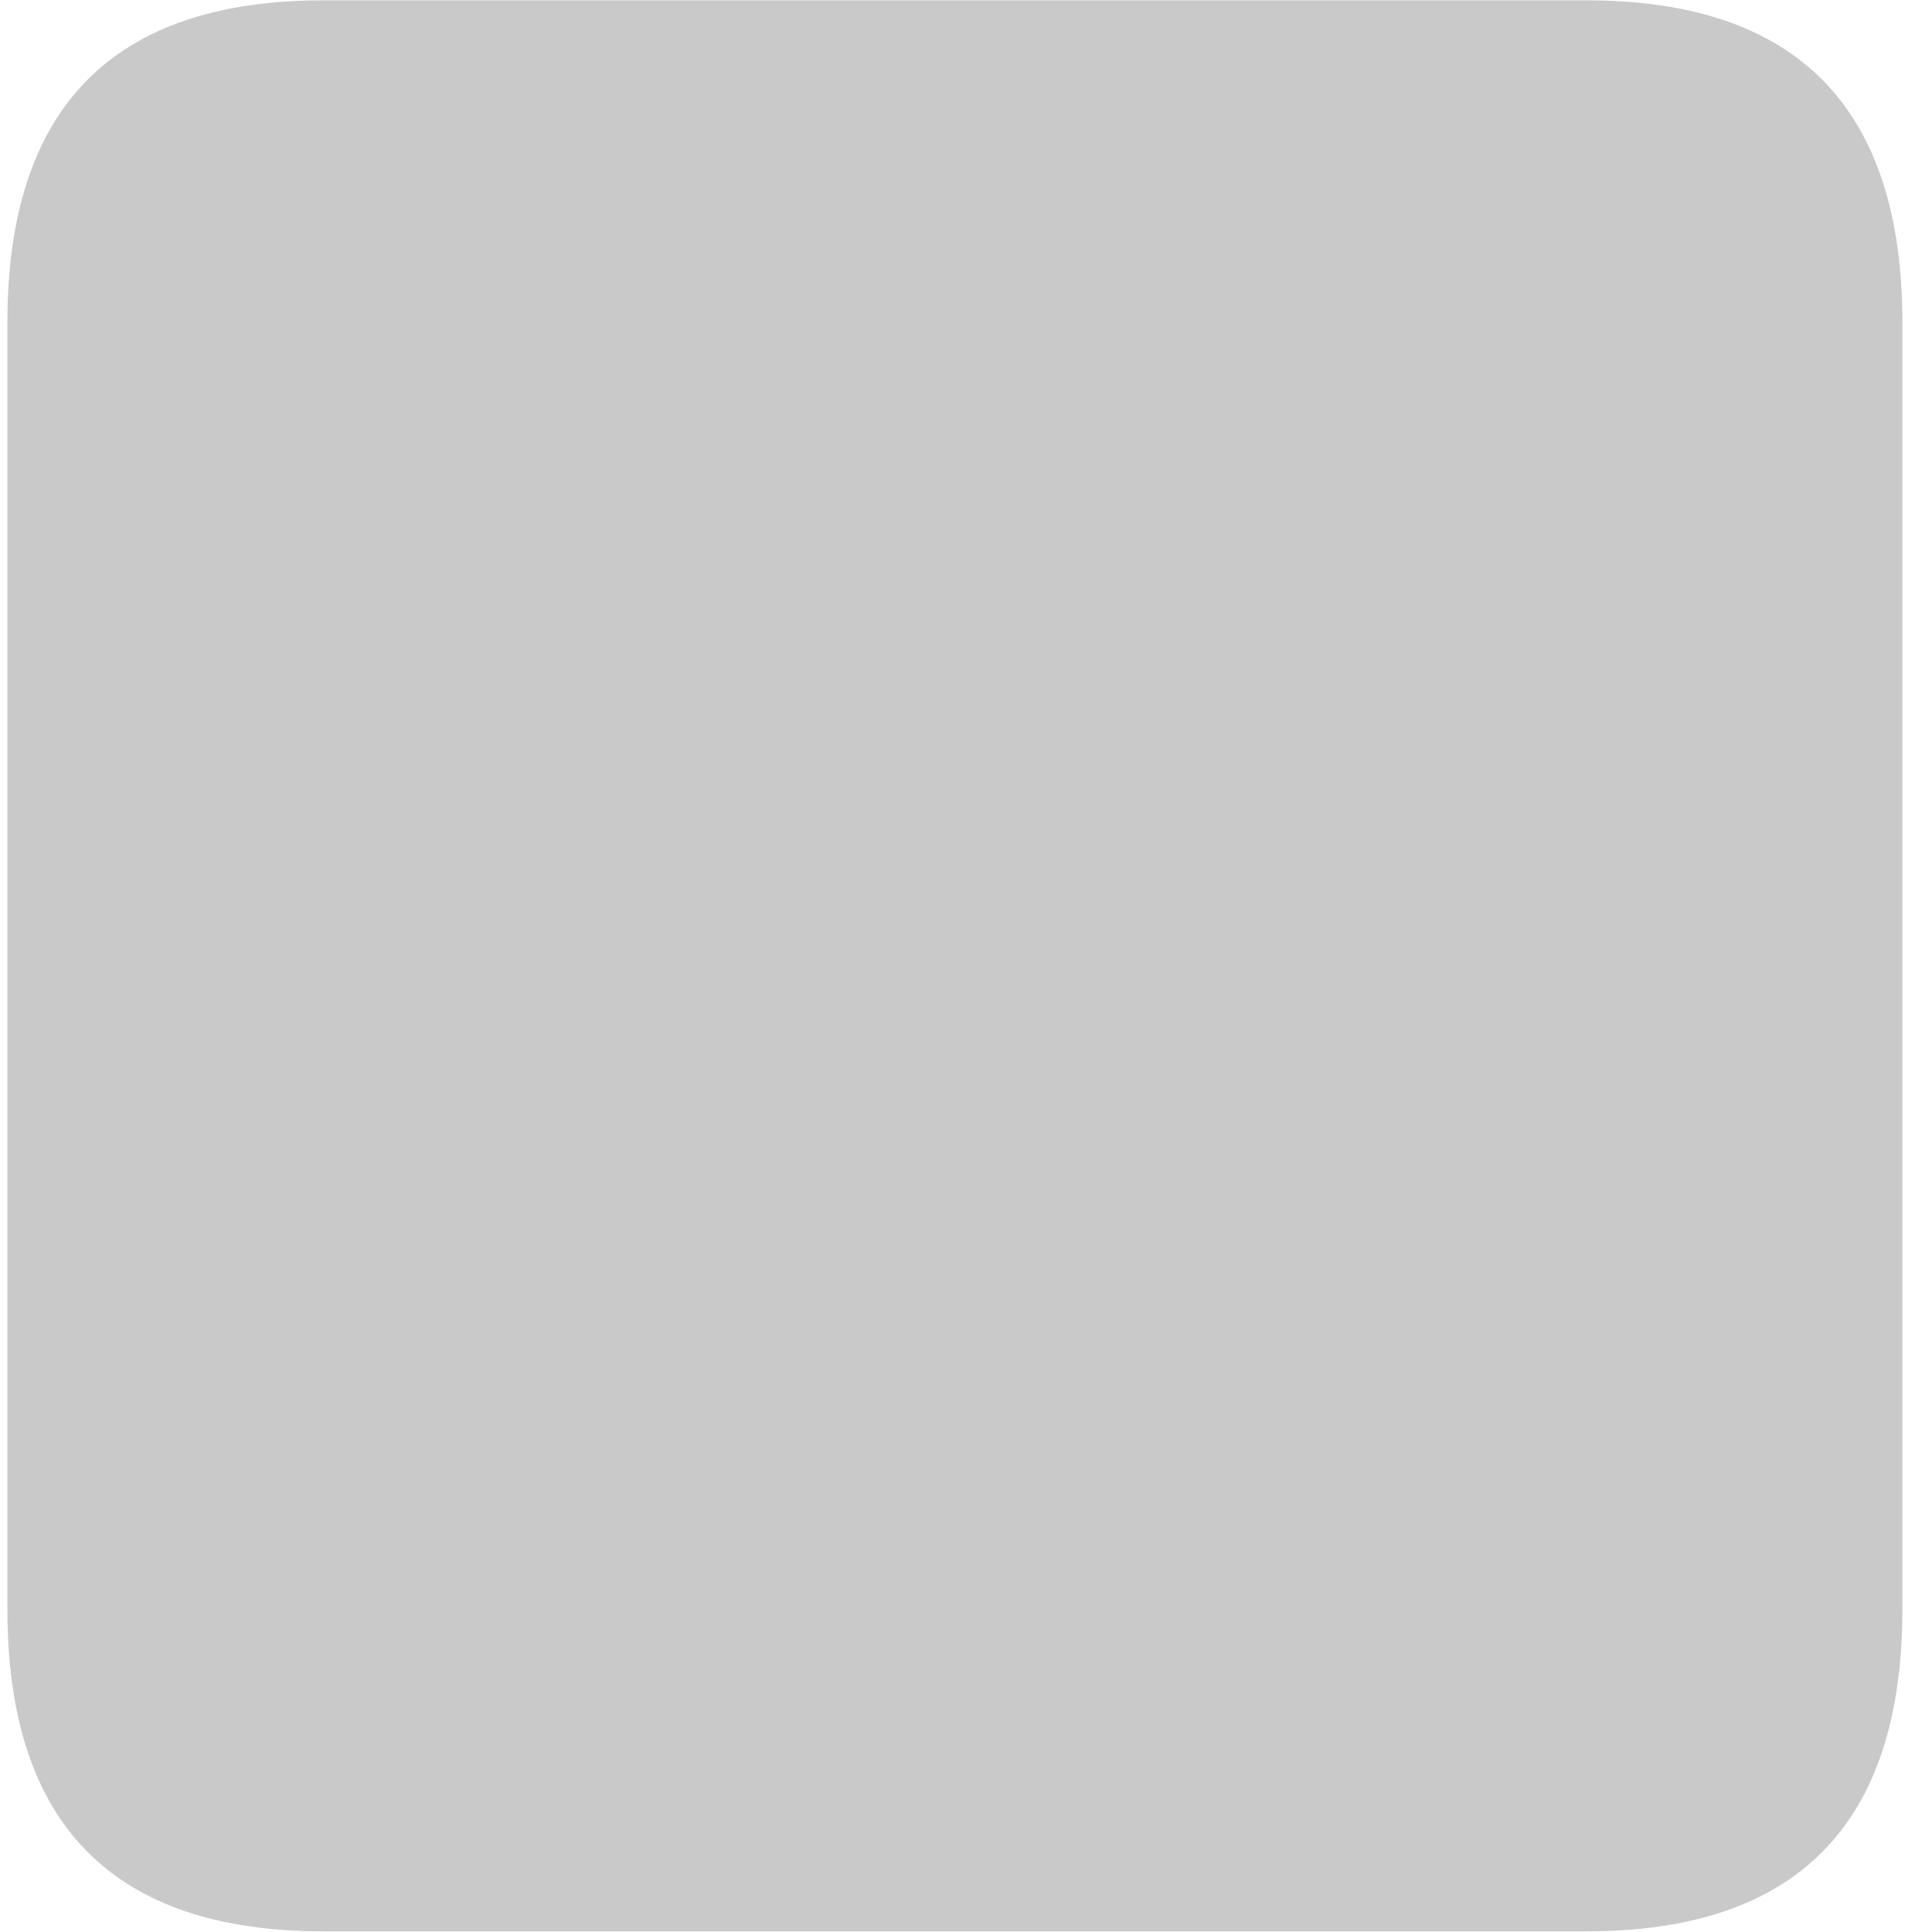 ﻿<?xml version="1.0" encoding="utf-8"?>
<svg version="1.1" xmlns:xlink="http://www.w3.org/1999/xlink" width="6px" height="6px" xmlns="http://www.w3.org/2000/svg">
  <g transform="matrix(1 0 0 1 -15 -31 )">
    <path d="M 0.023 1.001  C 0.023 0.335  0.35 0.001  1.004 0.001  L 4.927 0.001  C 5.581 0.001  5.908 0.335  5.908 1.001  L 5.908 4.998  C 5.908 5.664  5.581 5.998  4.927 5.998  L 1.004 5.998  C 0.35 5.998  0.023 5.664  0.023 4.998  L 0.023 1.001  Z " fill-rule="nonzero" fill="#c9c9c9" stroke="none" transform="matrix(1 0 0 1 15 31 )" />
  </g>
</svg>